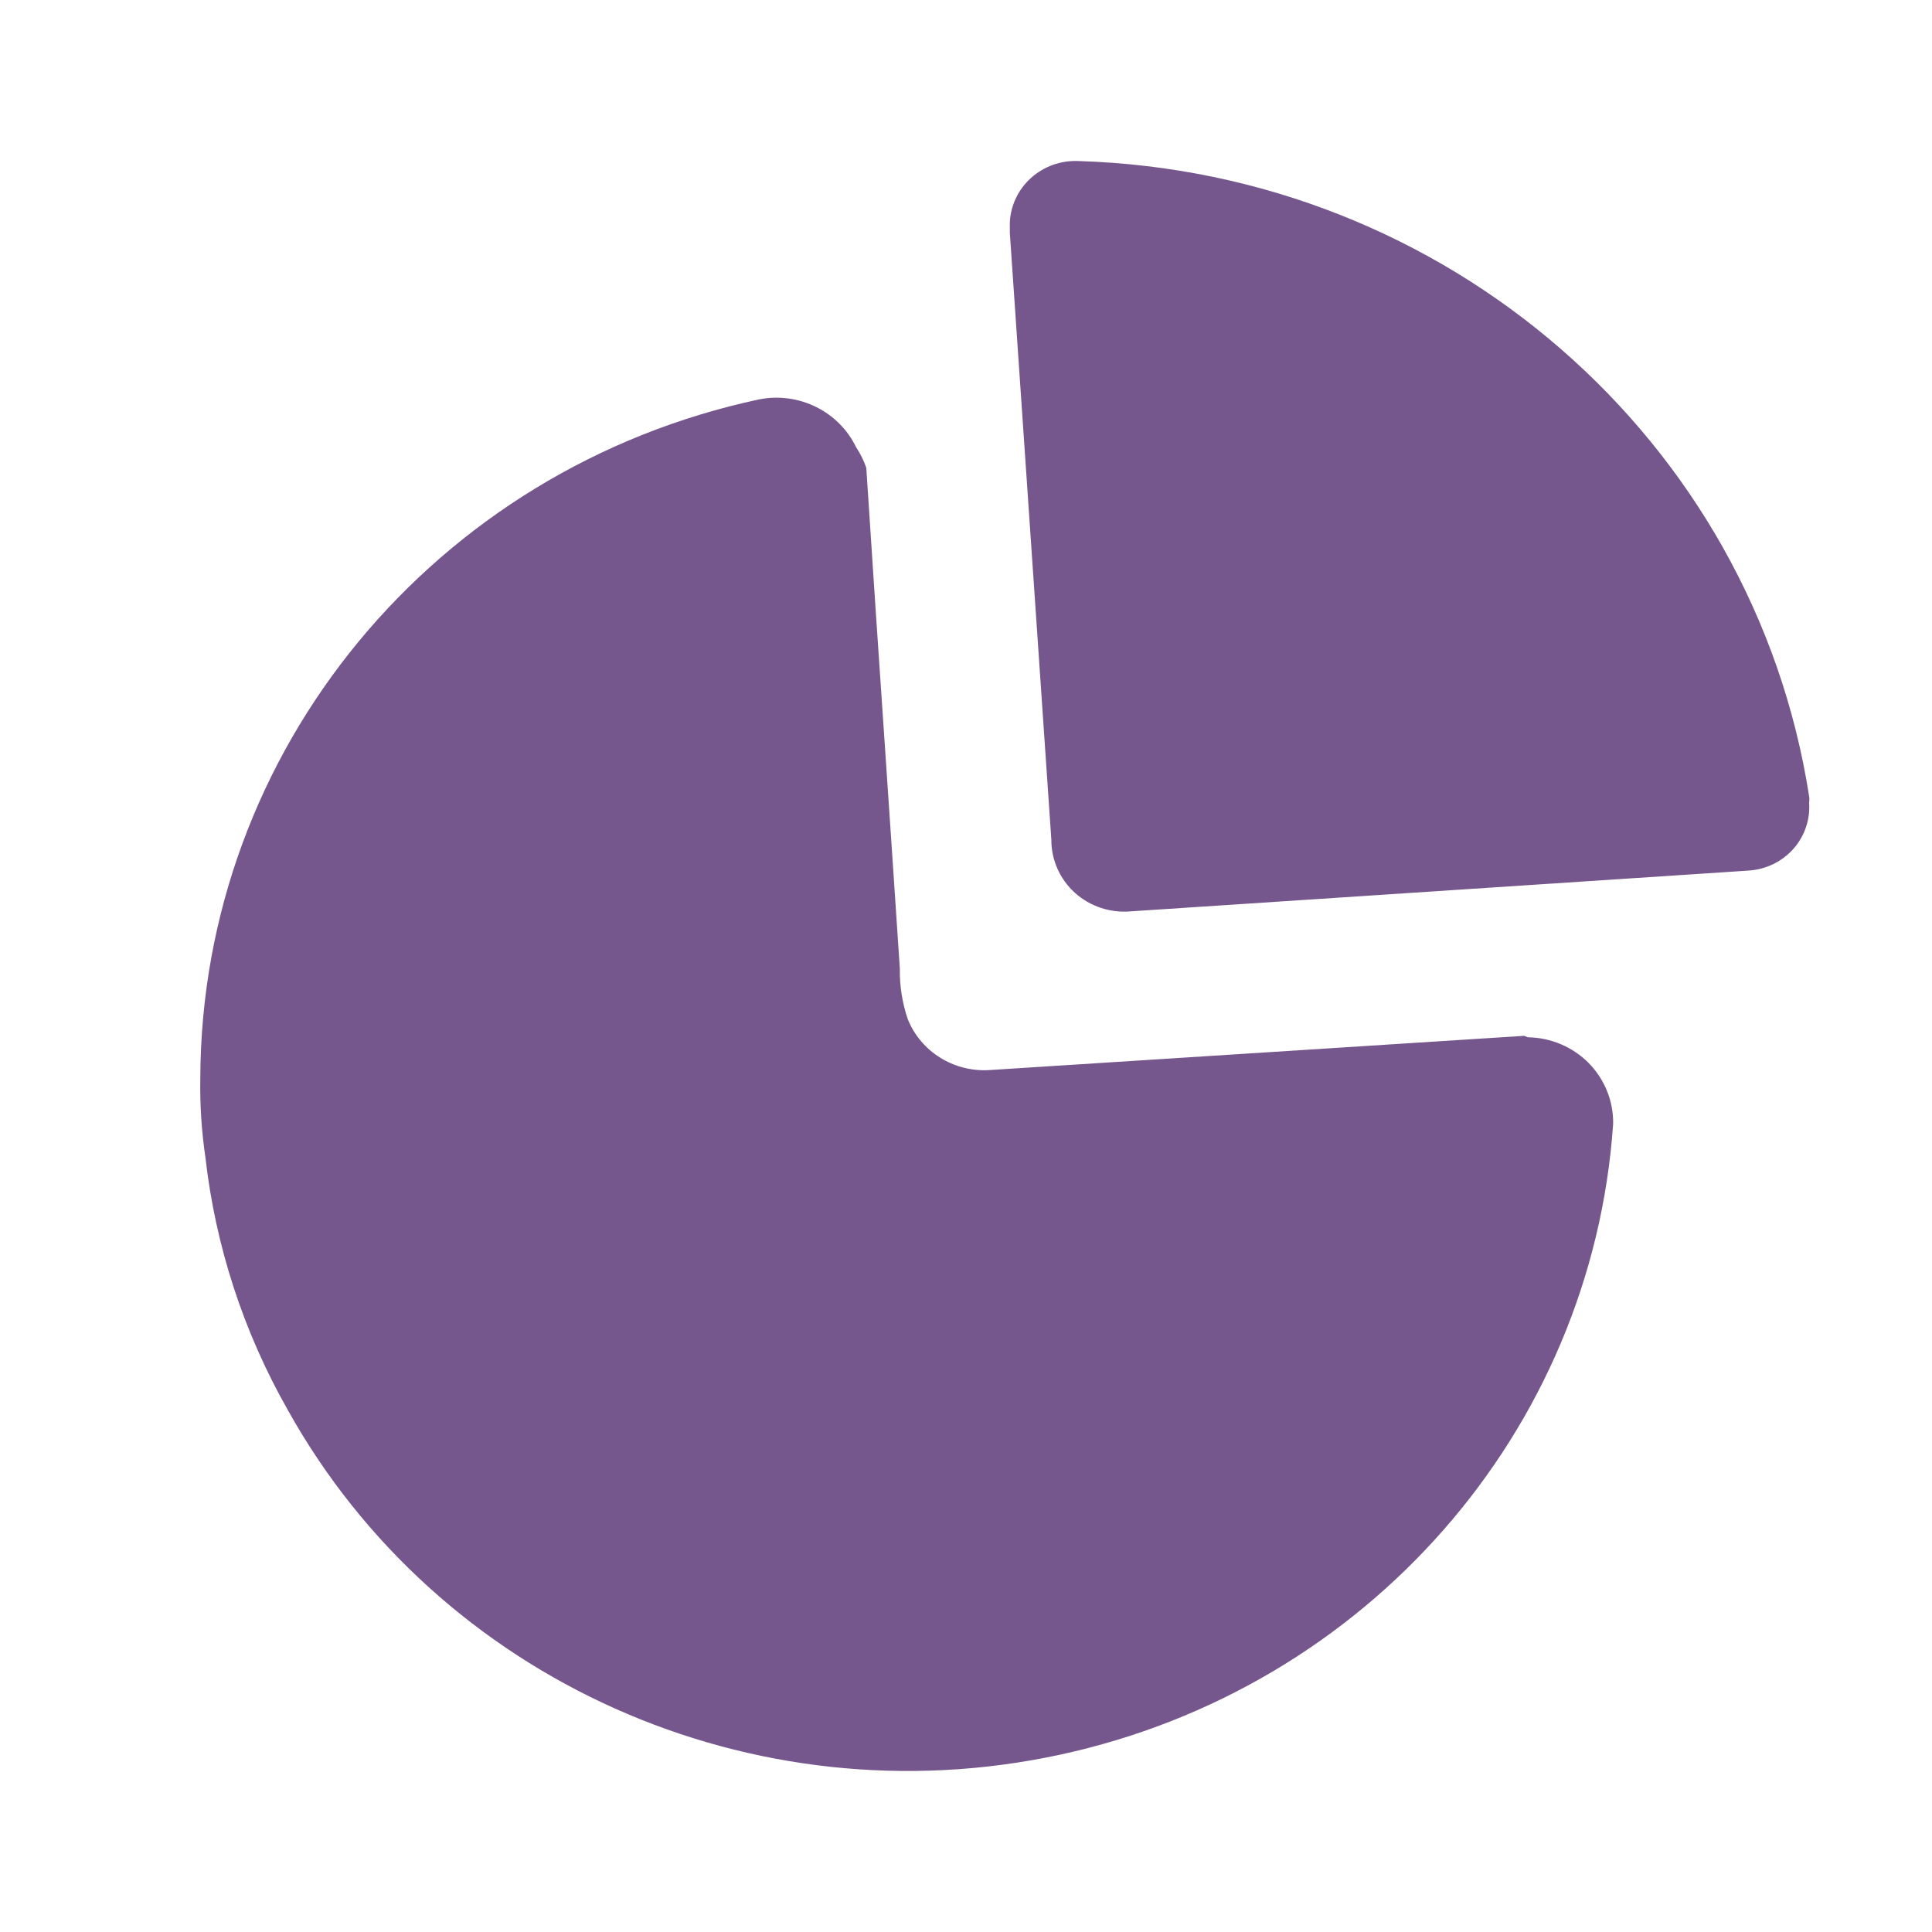 <svg width="28" height="28" viewBox="0 0 28 28" fill="none" xmlns="http://www.w3.org/2000/svg">
<g id="Iconly/Bold/Graph">
<g id="Graph">
<path id="Graph_2" fill-rule="evenodd" clip-rule="evenodd" d="M14.943 2.578C15.129 2.411 15.376 2.323 15.628 2.334C20.958 2.494 25.412 6.365 26.219 11.539C26.224 11.57 26.224 11.602 26.219 11.633C26.237 11.877 26.154 12.119 25.99 12.304C25.825 12.489 25.592 12.601 25.343 12.617L16.388 13.208C16.092 13.234 15.798 13.137 15.579 12.94C15.36 12.742 15.236 12.463 15.237 12.171L14.635 3.371V3.226C14.646 2.978 14.757 2.745 14.943 2.578ZM14.329 15.509L22.09 15.012L22.143 15.033C22.477 15.038 22.794 15.173 23.026 15.408C23.257 15.644 23.384 15.96 23.379 16.287C23.073 20.746 19.805 24.472 15.359 25.431C10.912 26.391 6.354 24.355 4.17 20.433C3.528 19.303 3.123 18.059 2.977 16.774C2.921 16.393 2.896 16.008 2.903 15.623C2.918 10.882 6.292 6.789 11.013 5.786C11.585 5.679 12.158 5.965 12.407 6.481C12.469 6.574 12.519 6.675 12.555 6.781C12.643 8.148 12.735 9.502 12.827 10.851C12.899 11.915 12.971 12.976 13.041 14.037C13.037 14.287 13.076 14.536 13.157 14.773C13.346 15.24 13.818 15.536 14.329 15.509Z" fill="#75578E"/>
</g>
</g>
</svg>
